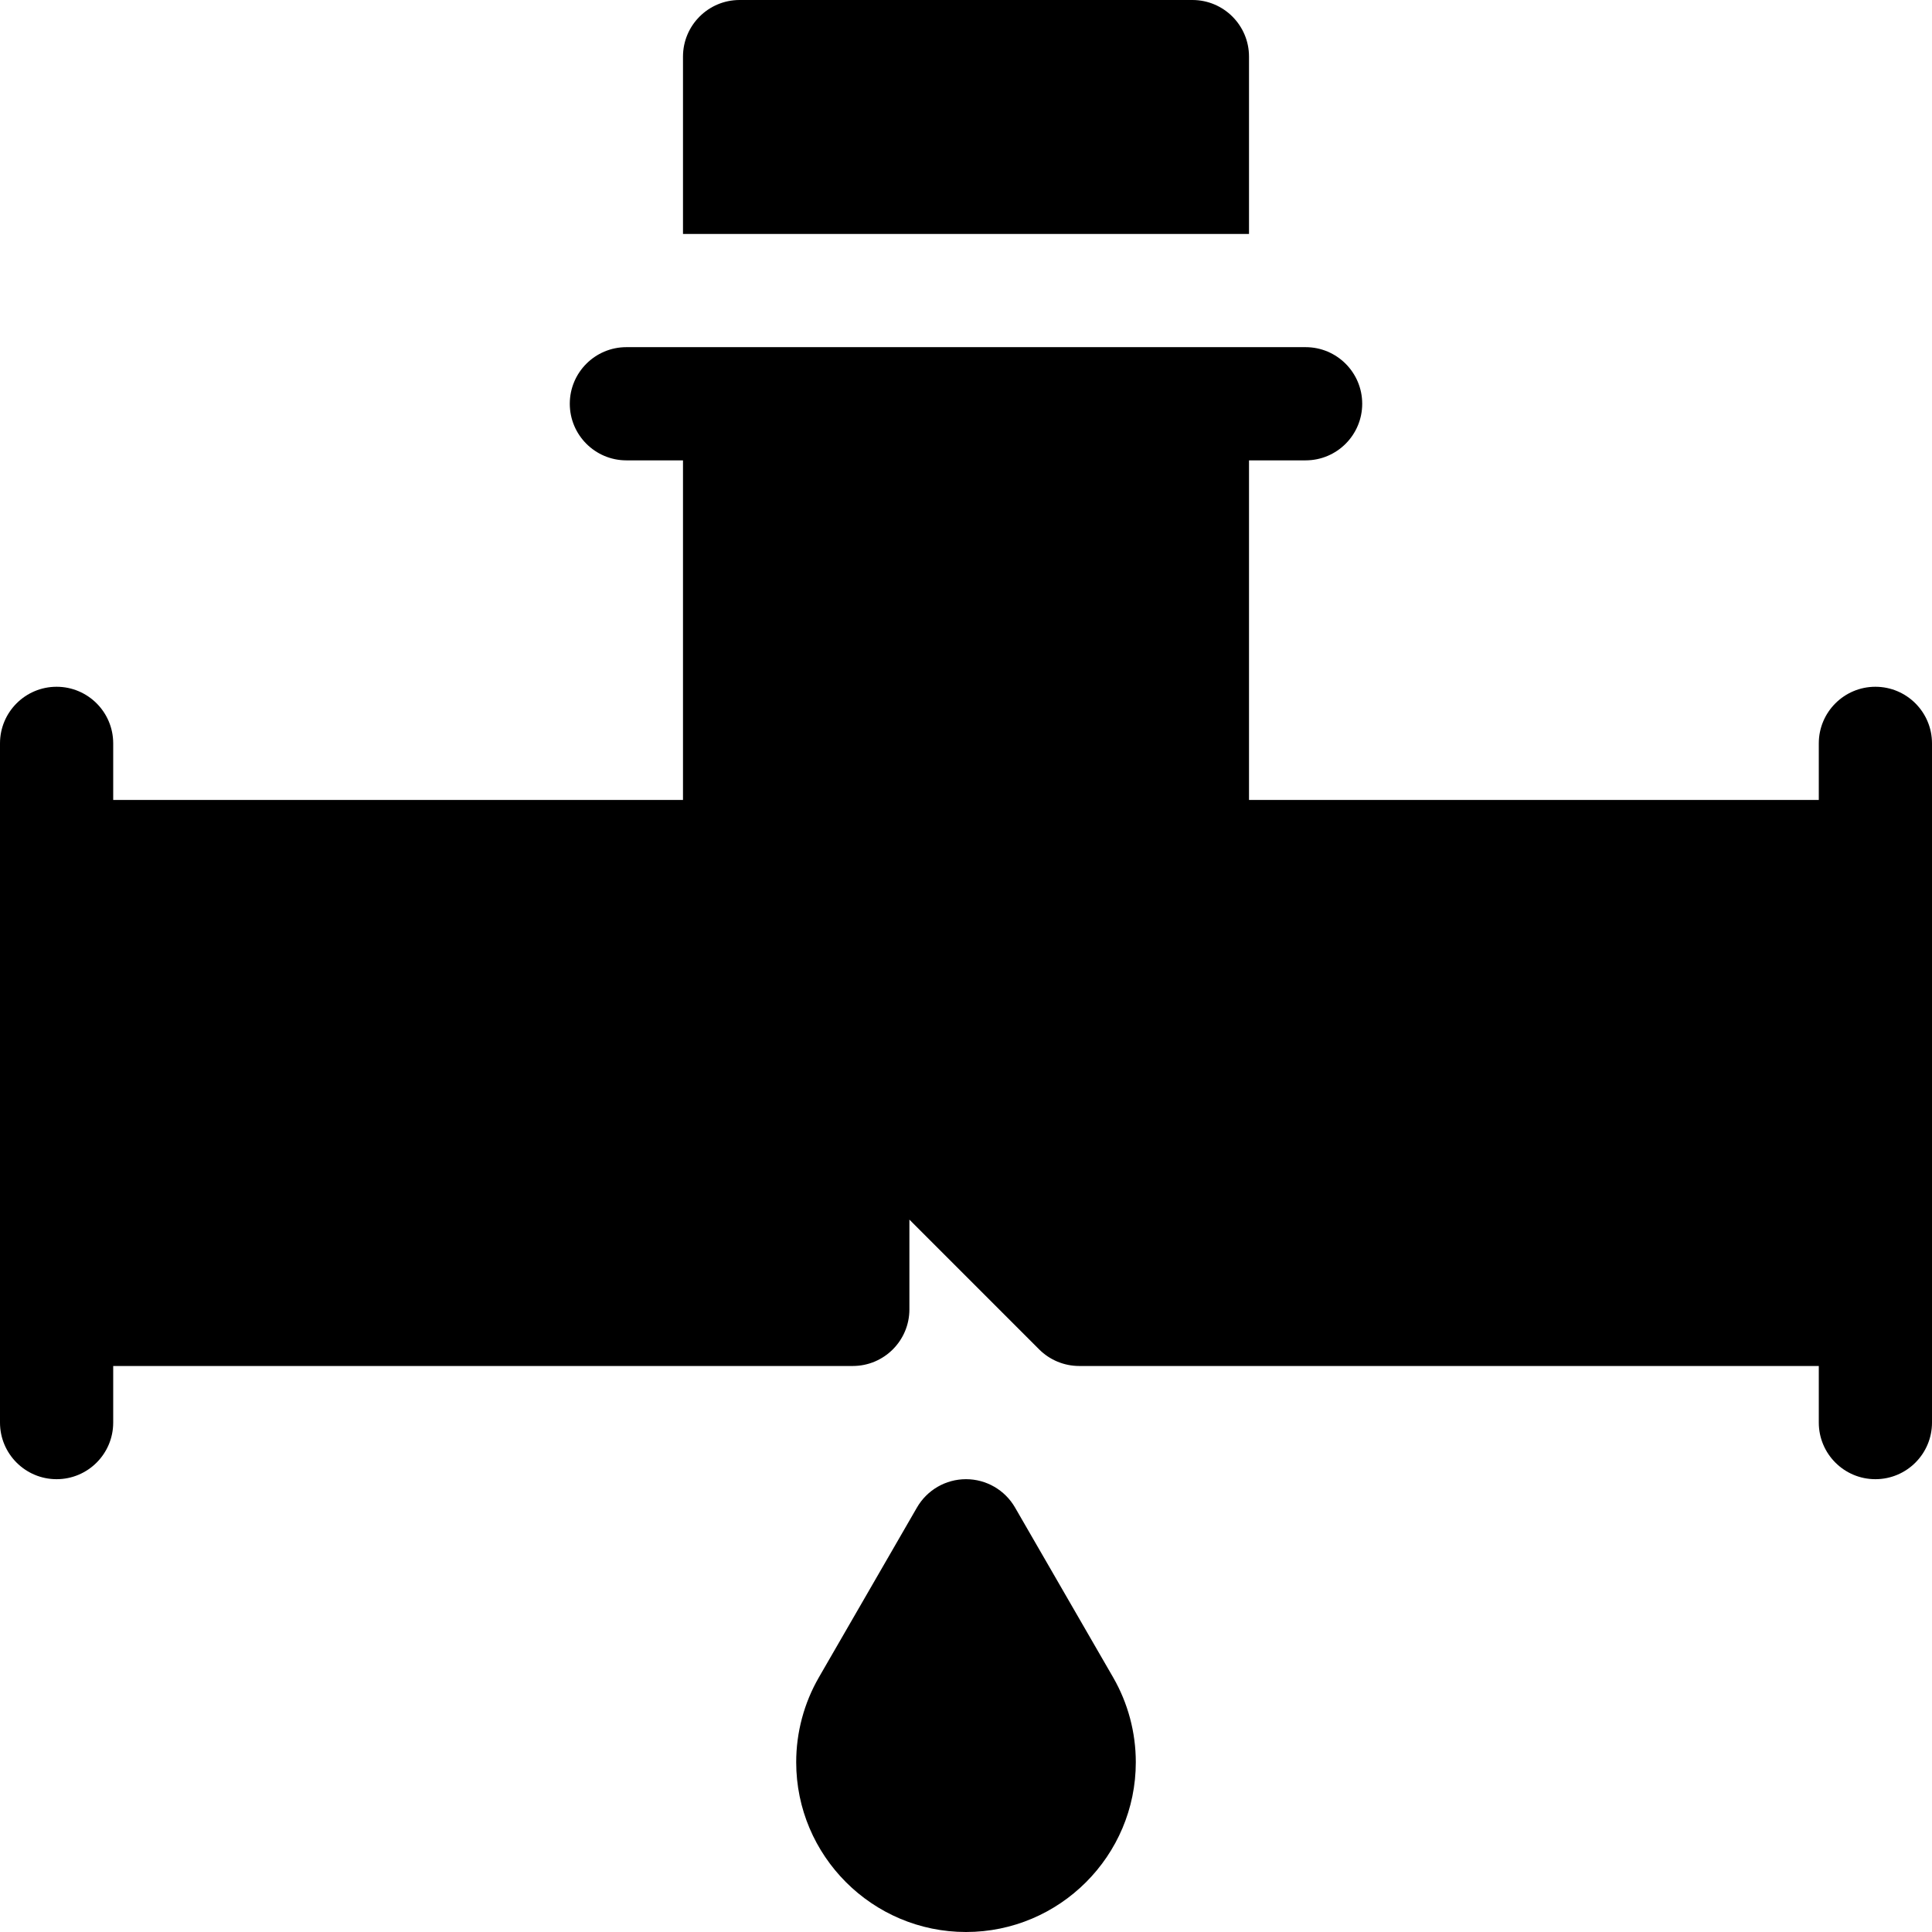 <svg id="Capa_1" enable-background="new 0 0 512 512" height="512" viewBox="0 0 512 512" width="512" xmlns="http://www.w3.org/2000/svg"><g><path d="m512 197v180c0 8.28-6.72 15-15 15s-15-6.72-15-15v-15h-196c-3.98 0-7.79-1.58-10.61-4.39l-34.39-34.4v23.79c0 8.28-6.72 15-15 15h-196v15c0 8.28-6.72 15-15 15s-15-6.72-15-15v-180c0-8.28 6.72-15 15-15s15 6.72 15 15v15h151v-90h-15c-8.28 0-15-6.72-15-15s6.72-15 15-15h180c8.28 0 15 6.72 15 15s-6.72 15-15 15h-15v90h151v-15c0-8.28 6.72-15 15-15s15 6.72 15 15z"/><path d="m331 62v-47c0-8.28-6.72-15-15-15h-120c-8.28 0-15 6.72-15 15v47z"/><path d="m268.99 399.5c-2.68-4.64-7.63-7.5-12.99-7.5s-10.31 2.86-12.99 7.5l-26 45.02c-3.93 6.81-6.01 14.58-6.01 22.48 0 24.81 20.19 45 45 45s45-20.19 45-45c0-7.9-2.08-15.67-6.01-22.48z"/></g></svg>